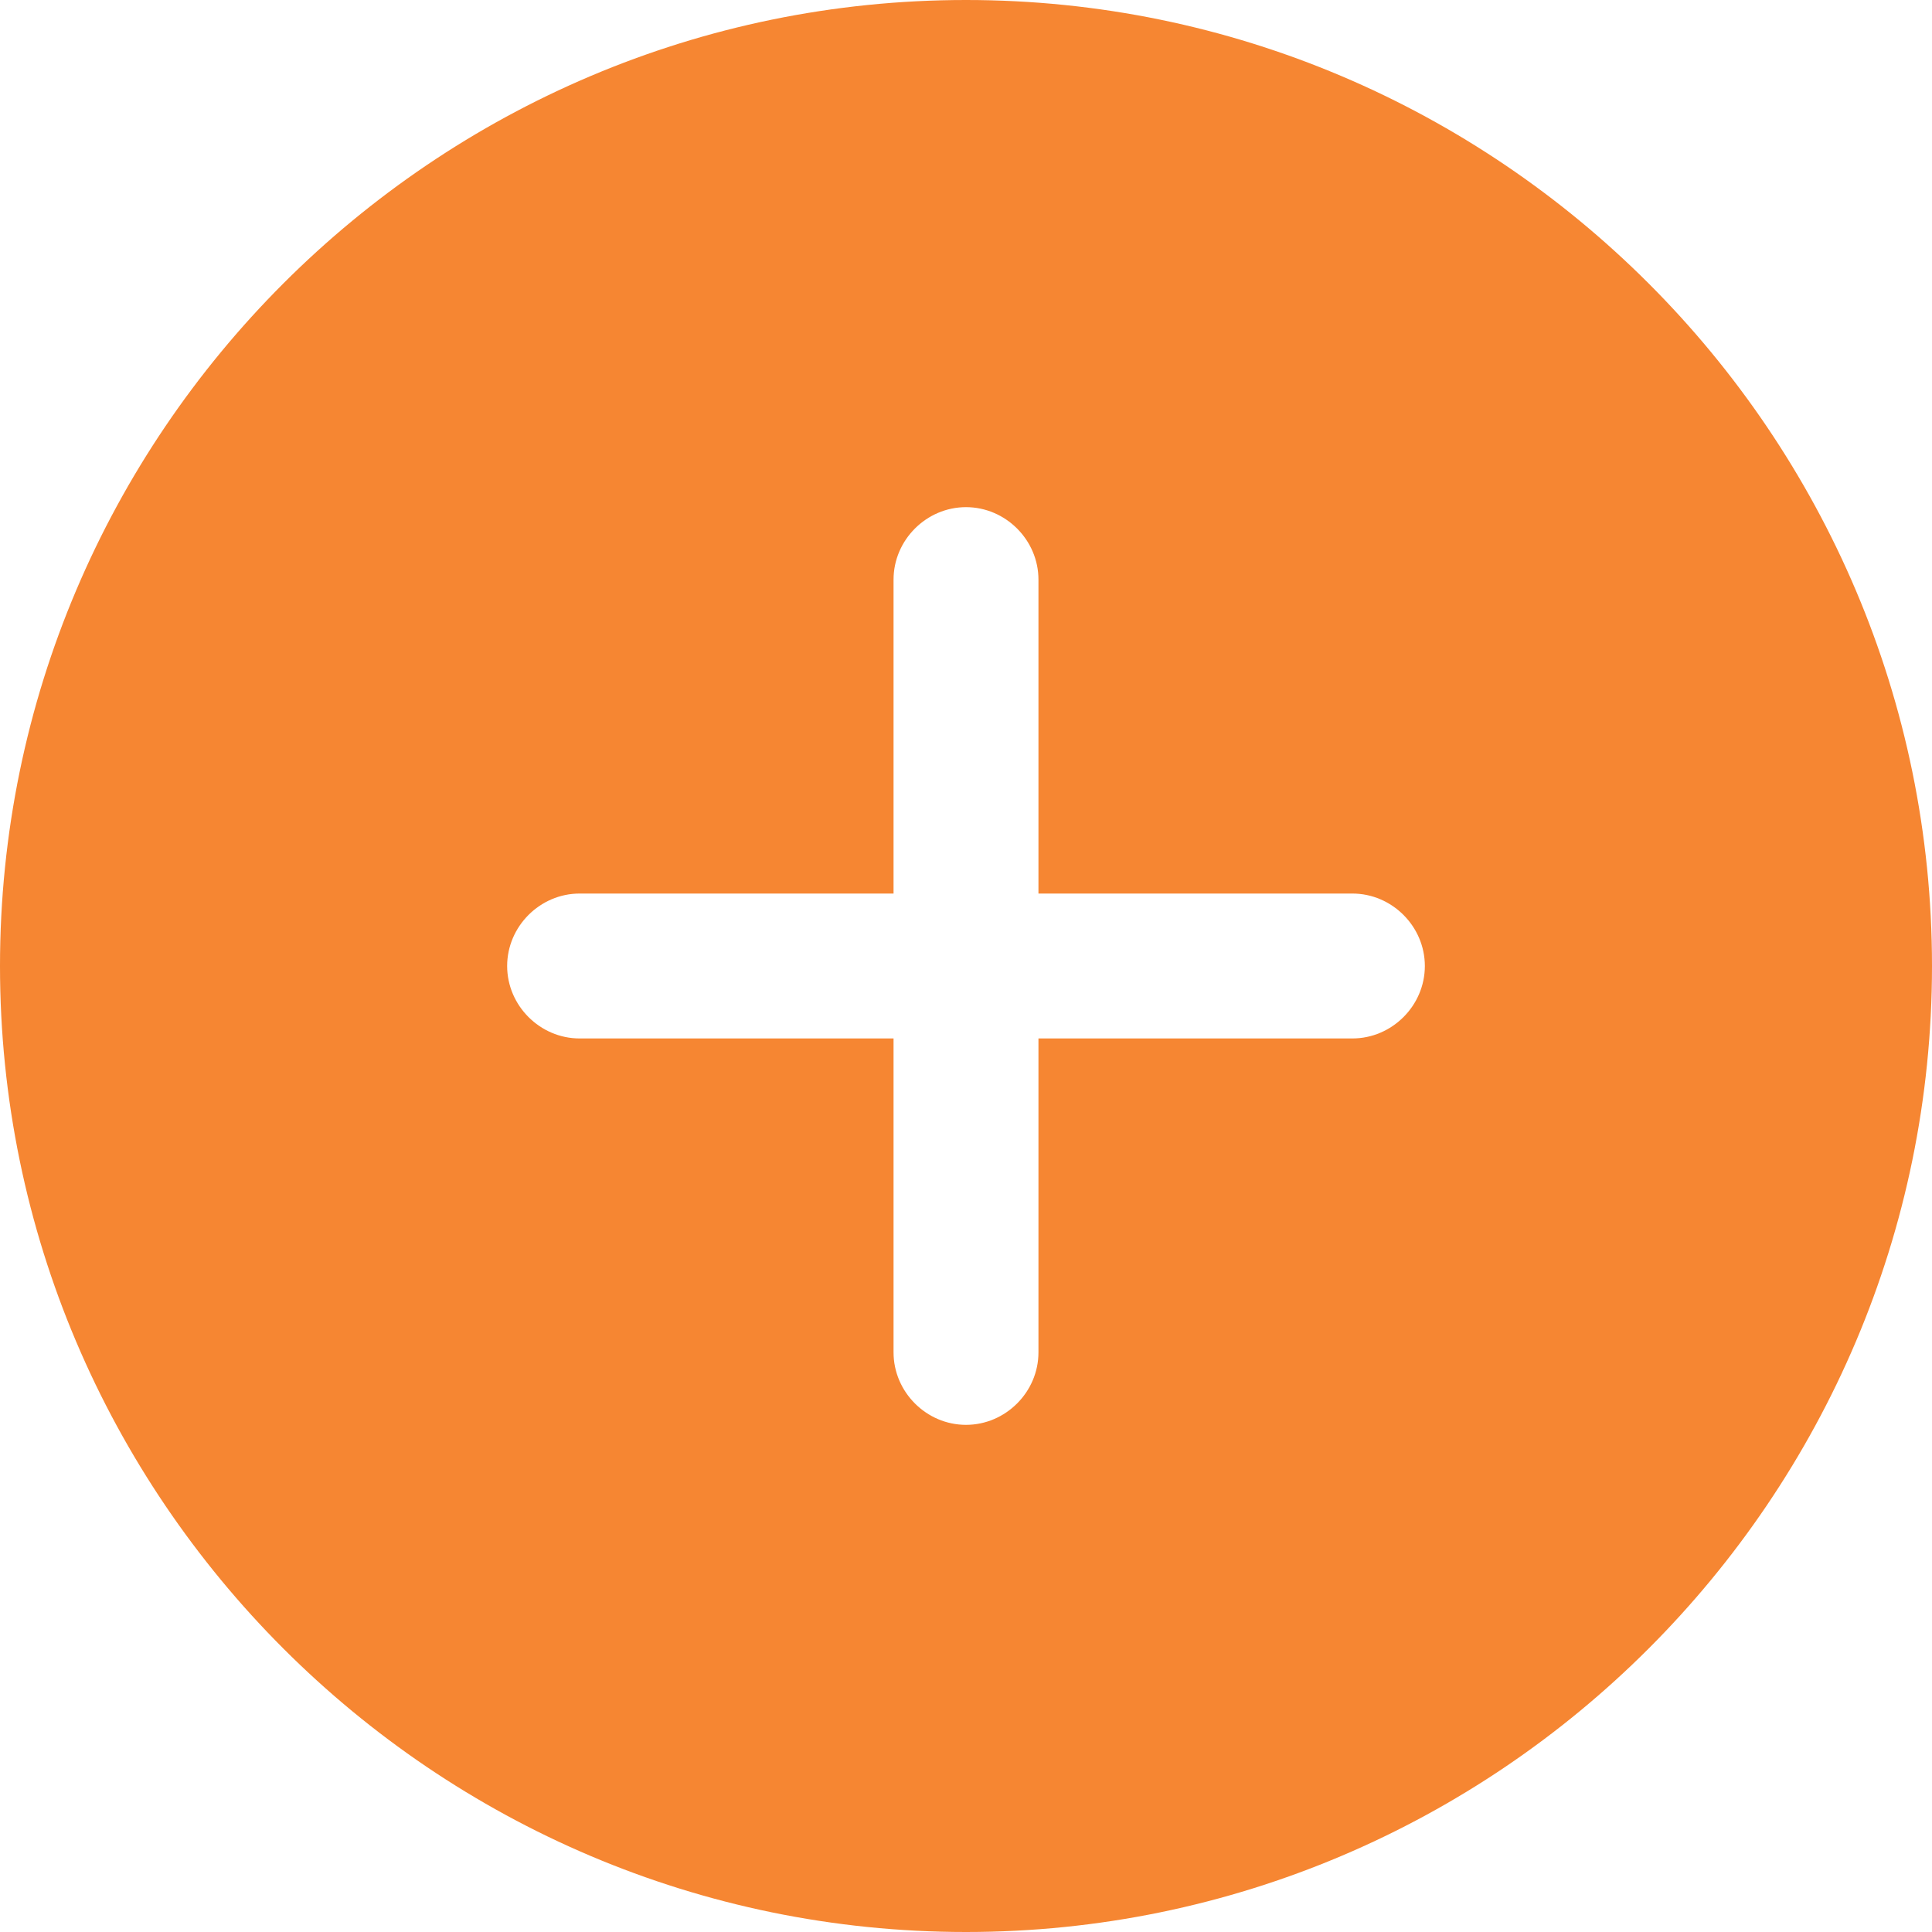 <svg width="20" height="20" viewBox="0 0 20 20" fill="none" xmlns="http://www.w3.org/2000/svg">
<path d="M10 0C4.49 0 0 4.49 0 10C0 15.51 4.49 20 10 20C15.51 20 20 15.51 20 10C20 4.49 15.51 0 10 0ZM14 10.75H10.75V14C10.75 14.41 10.41 14.75 10 14.75C9.59 14.75 9.25 14.41 9.25 14V10.75H6C5.59 10.75 5.25 10.41 5.25 10C5.25 9.59 5.59 9.25 6 9.25H9.25V6C9.25 5.59 9.59 5.25 10 5.25C10.41 5.25 10.75 5.59 10.75 6V9.25H14C14.41 9.25 14.75 9.59 14.75 10C14.75 10.41 14.41 10.75 14 10.75Z" fill="#F68632"/>
</svg>
